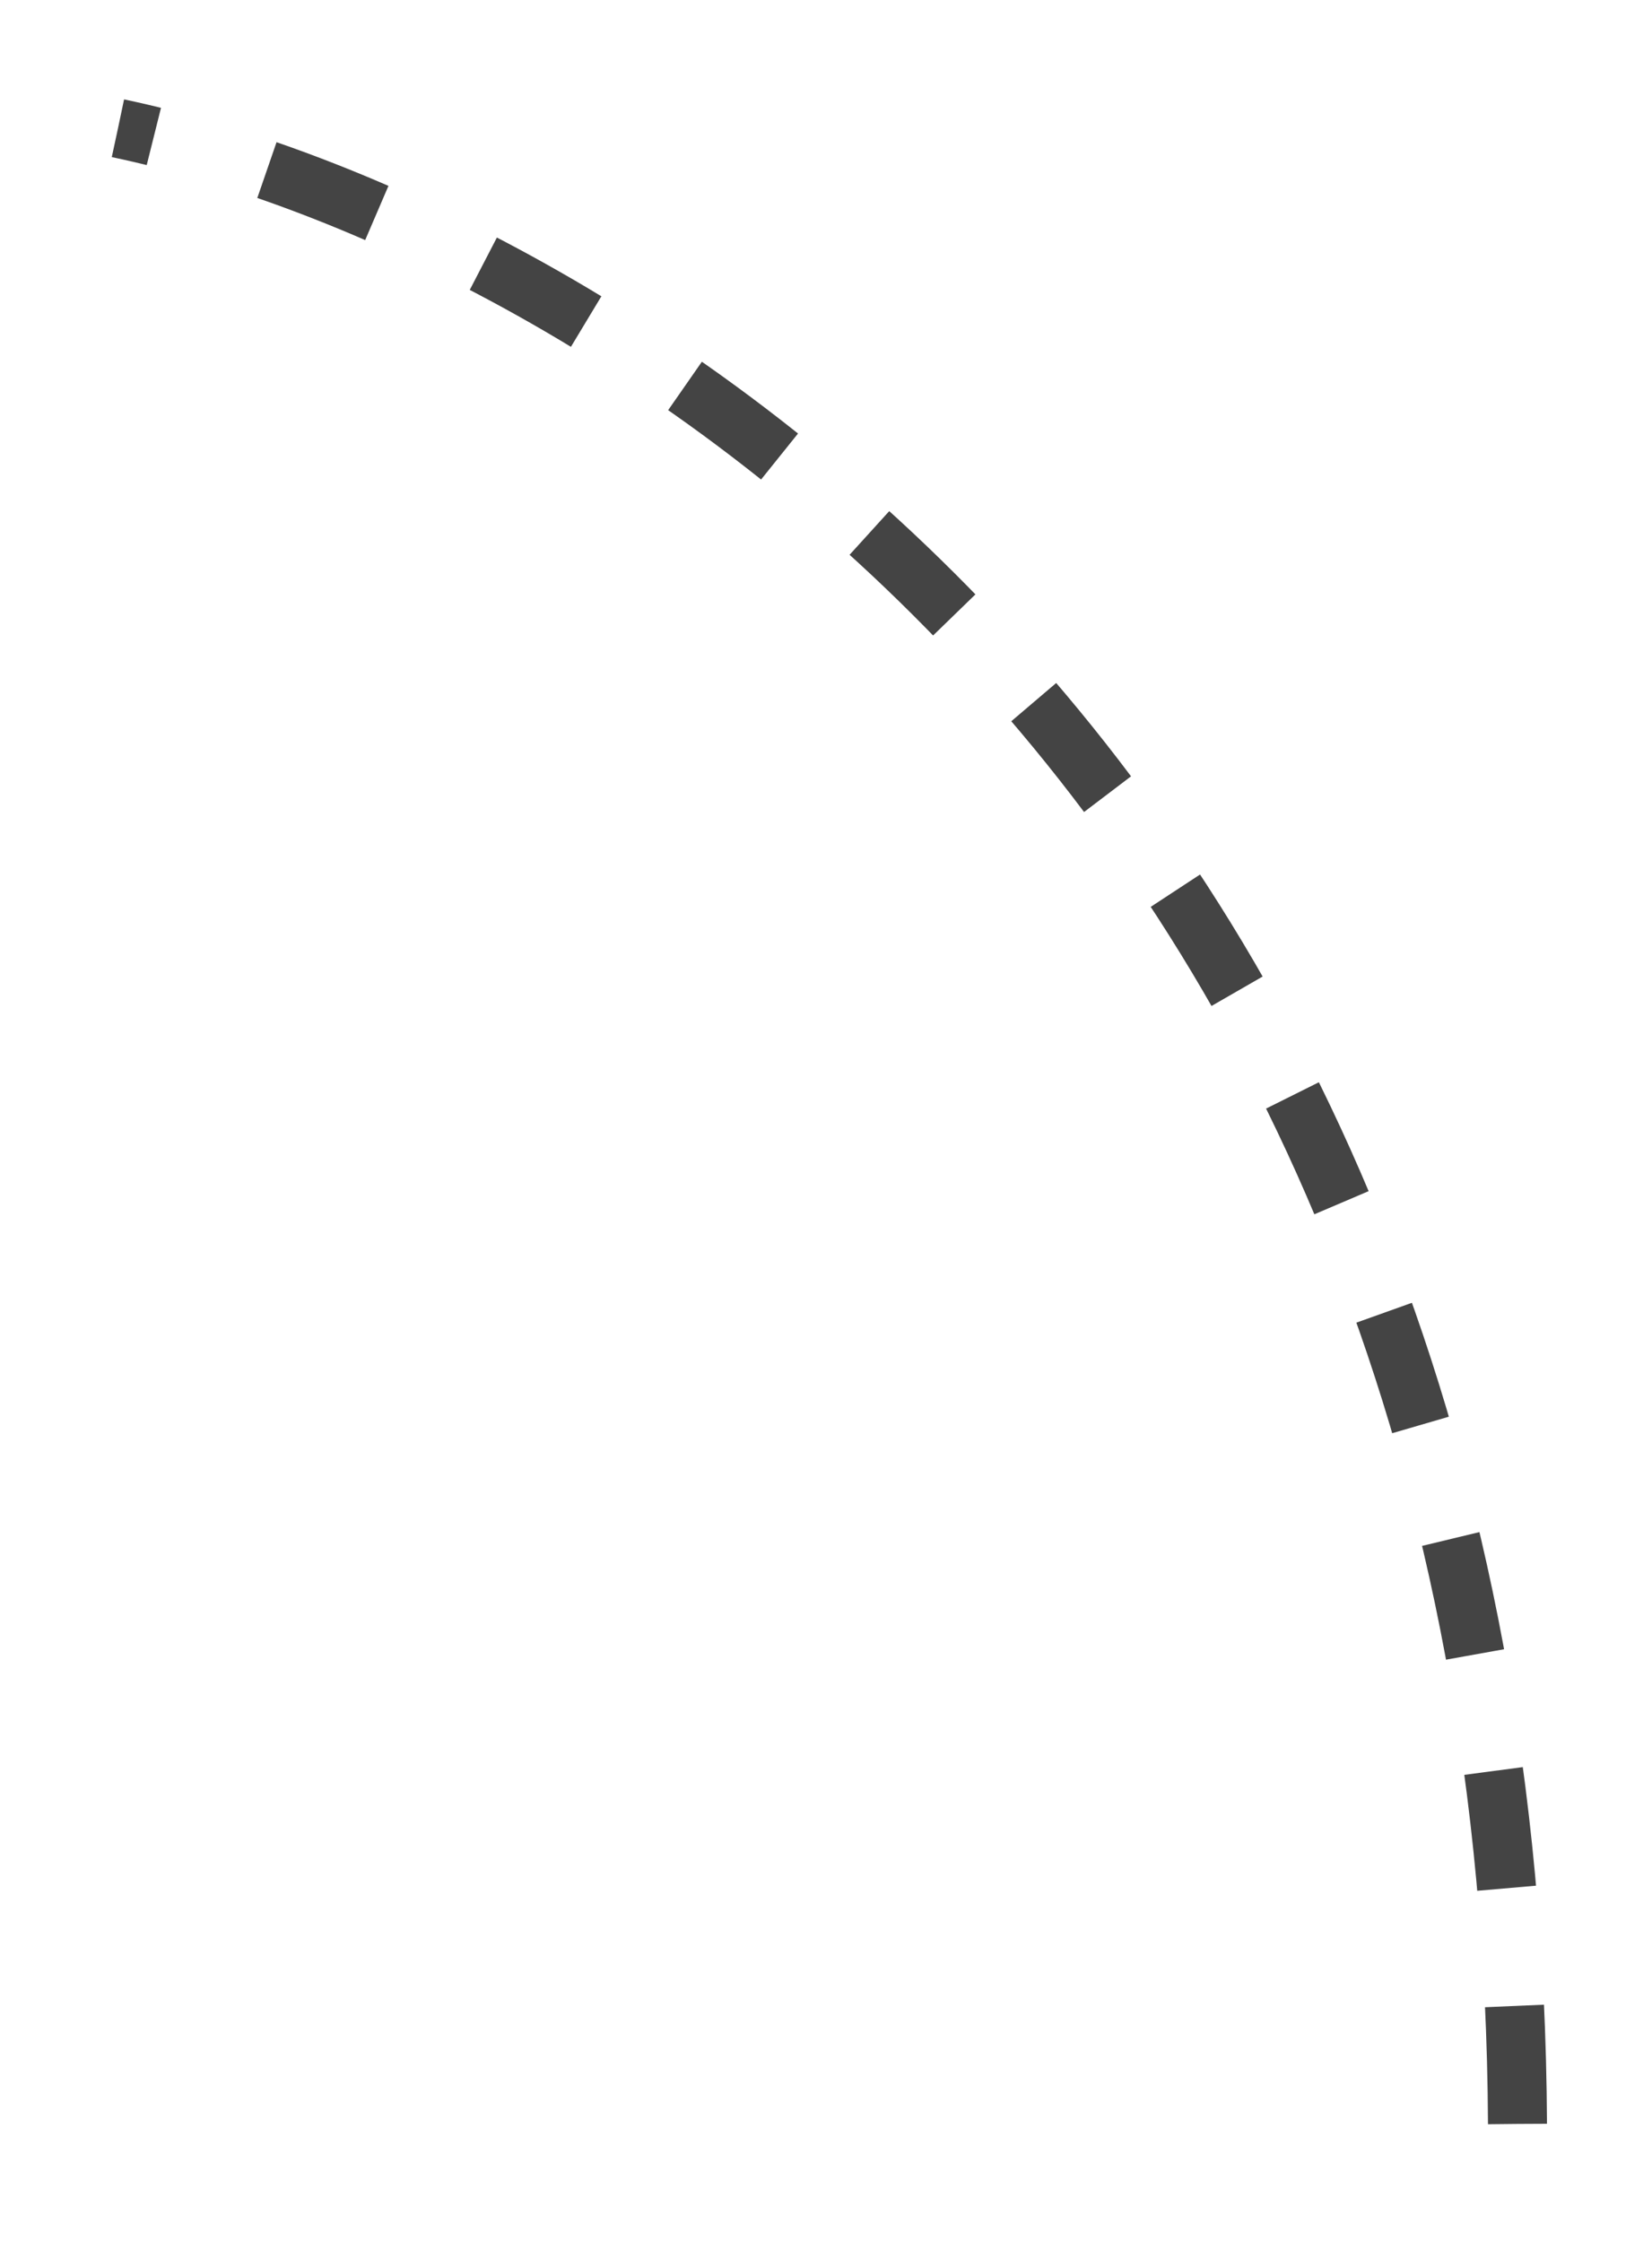 <svg width="14" height="19" viewBox="0 0 14 19" fill="none" xmlns="http://www.w3.org/2000/svg">
<path d="M12.86 18C12.802 6.453 4.929 1.913 1 1.087" stroke="#444444" stroke-width="0.5" stroke-dasharray="1 1"/>
</svg>
